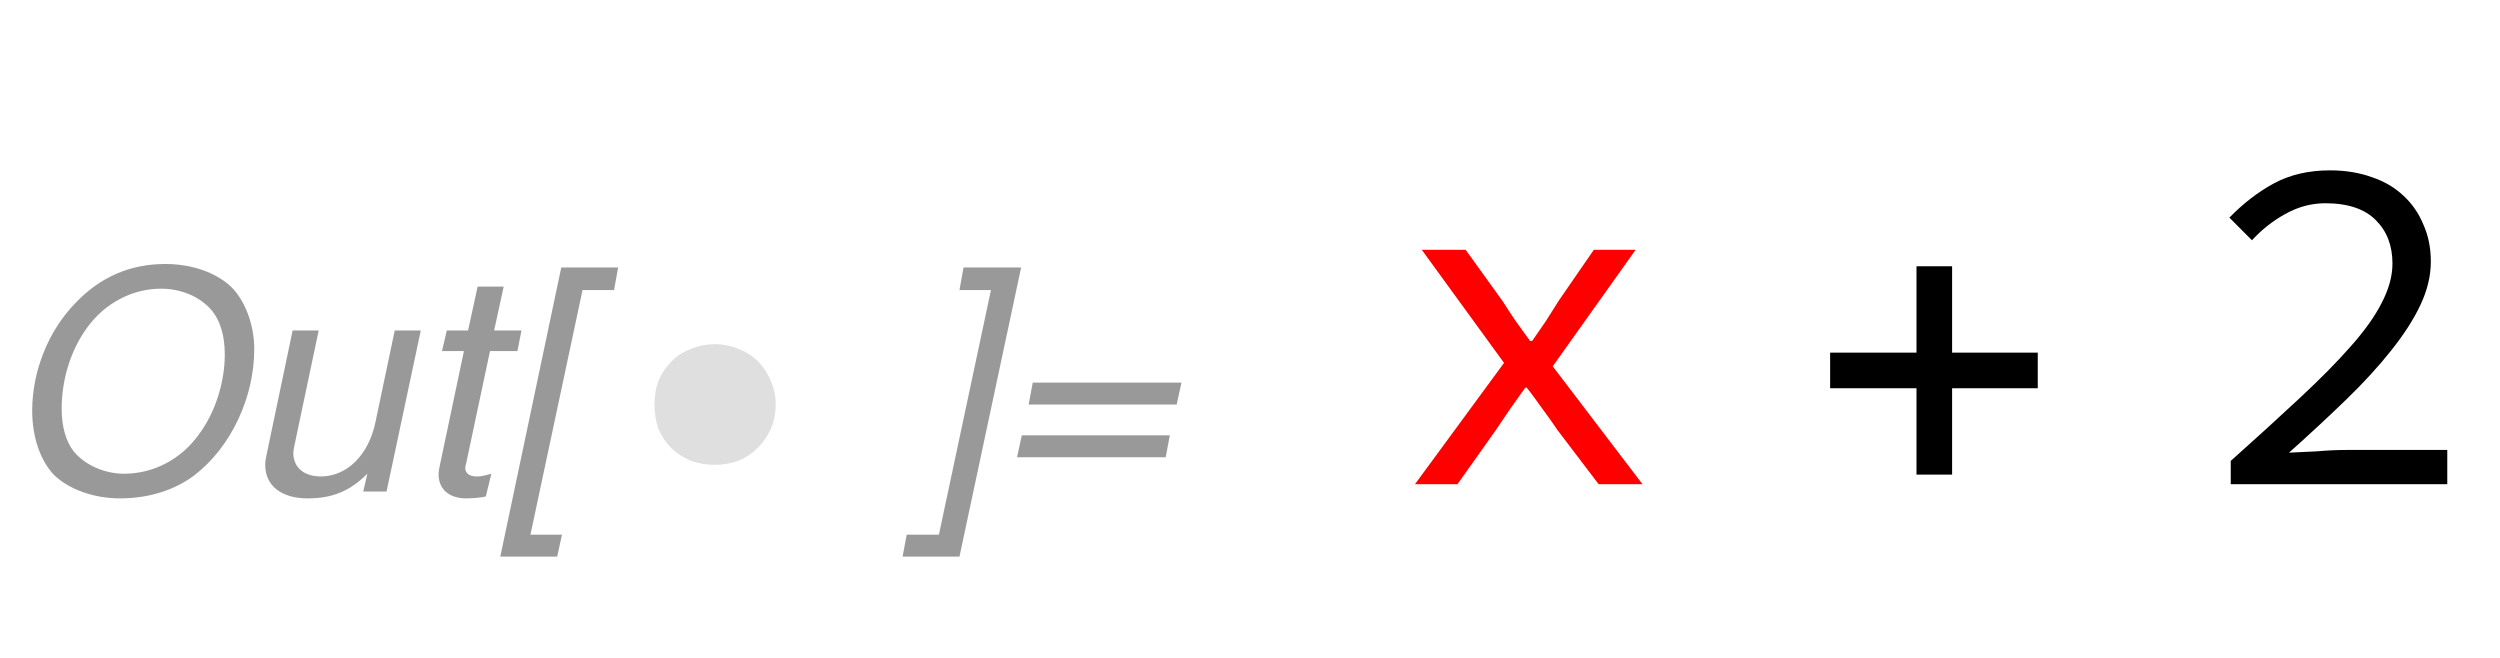 <?xml version="1.0" encoding="UTF-8"?>
<svg xmlns="http://www.w3.org/2000/svg" xmlns:xlink="http://www.w3.org/1999/xlink" width="57pt" height="15pt" viewBox="0 0 57 15" version="1.1">
<defs>
<g>
<symbol overflow="visible" id="glyph0-0">
<path style="stroke:none;" d=""/>
</symbol>
<symbol overflow="visible" id="glyph0-1">
<path style="stroke:none;" d="M 3.766 -5.188 C 2.969 -5.188 2.281 -4.891 1.719 -4.297 C 1.094 -3.656 0.734 -2.734 0.734 -1.844 C 0.734 -1.234 0.922 -0.703 1.234 -0.375 C 1.578 -0.047 2.141 0.156 2.734 0.156 C 3.391 0.156 3.984 -0.031 4.438 -0.375 C 5.266 -1.016 5.797 -2.141 5.797 -3.25 C 5.797 -3.797 5.594 -4.328 5.297 -4.641 C 4.953 -4.984 4.391 -5.188 3.766 -5.188 Z M 3.672 -4.625 C 4.156 -4.625 4.594 -4.422 4.844 -4.109 C 5.031 -3.875 5.125 -3.531 5.125 -3.125 C 5.125 -2.484 4.906 -1.797 4.531 -1.297 C 4.125 -0.734 3.5 -0.406 2.828 -0.406 C 2.375 -0.406 1.938 -0.609 1.688 -0.906 C 1.5 -1.141 1.406 -1.484 1.406 -1.891 C 1.406 -2.547 1.609 -3.219 1.984 -3.734 C 2.391 -4.297 3.016 -4.625 3.672 -4.625 Z M 3.672 -4.625 "/>
</symbol>
<symbol overflow="visible" id="glyph0-2">
<path style="stroke:none;" d="M 3.375 0 L 4.156 -3.672 L 3.562 -3.672 L 3.125 -1.594 C 2.969 -0.828 2.469 -0.344 1.875 -0.344 C 1.5 -0.344 1.25 -0.547 1.25 -0.875 C 1.25 -0.938 1.266 -1 1.281 -1.078 L 1.828 -3.672 L 1.234 -3.672 L 0.641 -0.844 C 0.625 -0.766 0.609 -0.688 0.609 -0.609 C 0.609 -0.125 0.984 0.156 1.578 0.156 C 2.125 0.156 2.531 0 2.938 -0.406 L 2.844 0 Z M 3.375 0 "/>
</symbol>
<symbol overflow="visible" id="glyph0-3">
<path style="stroke:none;" d="M 2.562 -3.672 L 1.938 -3.672 L 2.156 -4.672 L 1.562 -4.672 L 1.344 -3.672 L 0.859 -3.672 L 0.75 -3.203 L 1.25 -3.203 L 0.703 -0.609 C 0.688 -0.531 0.672 -0.469 0.672 -0.391 C 0.672 -0.047 0.922 0.156 1.297 0.156 C 1.438 0.156 1.656 0.141 1.75 0.109 L 1.875 -0.406 C 1.656 -0.344 1.609 -0.344 1.531 -0.344 C 1.375 -0.344 1.281 -0.422 1.281 -0.531 C 1.281 -0.547 1.281 -0.594 1.297 -0.625 L 1.844 -3.203 L 2.469 -3.203 Z M 2.562 -3.672 "/>
</symbol>
<symbol overflow="visible" id="glyph0-4">
<path style="stroke:none;" d="M 2.828 -5.109 L 1.531 -5.109 L 0.141 1.484 L 1.438 1.484 L 1.547 0.984 L 0.828 0.984 L 2.016 -4.594 L 2.734 -4.594 Z M 2.828 -5.109 "/>
</symbol>
<symbol overflow="visible" id="glyph0-5">
<path style="stroke:none;" d="M -0.156 1.484 L 1.141 1.484 L 2.547 -5.109 L 1.234 -5.109 L 1.141 -4.594 L 1.859 -4.594 L 0.672 0.984 L -0.062 0.984 Z M -0.156 1.484 "/>
</symbol>
<symbol overflow="visible" id="glyph0-6">
<path style="stroke:none;" d="M 4.266 -2.484 L 0.875 -2.484 L 0.781 -1.984 L 4.156 -1.984 Z M 4 -1.281 L 0.625 -1.281 L 0.516 -0.781 L 3.906 -0.781 Z M 4 -1.281 "/>
</symbol>
<symbol overflow="visible" id="glyph1-0">
<path style="stroke:none;" d="M 0.438 0 L 0.438 -5.594 L 3.062 -5.594 L 3.062 0 Z M 0.875 -0.438 L 2.625 -0.438 L 2.625 -5.156 L 0.875 -5.156 Z M 0.875 -0.438 "/>
</symbol>
<symbol overflow="visible" id="glyph1-1">
<path style="stroke:none;" d="M 3.484 -1.984 C 3.484 -1.785 3.445 -1.602 3.375 -1.438 C 3.301 -1.27 3.203 -1.125 3.078 -1 C 2.953 -0.875 2.805 -0.773 2.641 -0.703 C 2.473 -0.641 2.289 -0.609 2.094 -0.609 C 1.895 -0.609 1.711 -0.641 1.547 -0.703 C 1.379 -0.773 1.234 -0.867 1.109 -0.984 C 0.984 -1.109 0.883 -1.254 0.812 -1.422 C 0.75 -1.598 0.719 -1.785 0.719 -1.984 C 0.719 -2.18 0.75 -2.363 0.812 -2.531 C 0.883 -2.695 0.984 -2.844 1.109 -2.969 C 1.234 -3.094 1.379 -3.188 1.547 -3.25 C 1.711 -3.32 1.895 -3.359 2.094 -3.359 C 2.289 -3.359 2.473 -3.32 2.641 -3.25 C 2.805 -3.188 2.953 -3.094 3.078 -2.969 C 3.203 -2.844 3.301 -2.691 3.375 -2.516 C 3.445 -2.348 3.484 -2.172 3.484 -1.984 Z M 3.484 -1.984 "/>
</symbol>
<symbol overflow="visible" id="glyph2-0">
<path style="stroke:none;" d="M 0.688 -7.266 L 5.922 -7.266 L 5.922 0 L 0.688 0 Z M 2.812 -3.734 L 1.391 -6.297 L 1.391 -1.203 Z M 5.188 -1.203 L 5.188 -6.297 L 3.797 -3.734 Z M 4.703 -0.641 L 3.891 -2.094 L 3.328 -3.219 L 3.281 -3.219 L 2.688 -2.094 L 1.875 -0.641 Z M 3.328 -4.25 L 3.859 -5.297 L 4.594 -6.594 L 2 -6.594 L 2.734 -5.297 L 3.281 -4.25 Z M 3.328 -4.25 "/>
</symbol>
<symbol overflow="visible" id="glyph2-1">
<path style="stroke:none;" d="M 2.734 -2.766 L 0.859 -5.344 L 1.859 -5.344 L 2.703 -4.172 C 2.797 -4.023 2.895 -3.875 3 -3.719 C 3.113 -3.562 3.223 -3.41 3.328 -3.266 L 3.375 -3.266 C 3.477 -3.41 3.582 -3.562 3.688 -3.719 C 3.789 -3.883 3.891 -4.039 3.984 -4.188 L 4.781 -5.344 L 5.734 -5.344 L 3.844 -2.688 L 5.891 0 L 4.891 0 L 3.953 -1.234 C 3.848 -1.391 3.734 -1.551 3.609 -1.719 C 3.492 -1.883 3.375 -2.047 3.25 -2.203 L 3.219 -2.203 C 3.102 -2.035 2.988 -1.875 2.875 -1.719 C 2.77 -1.562 2.66 -1.398 2.547 -1.234 L 1.672 0 L 0.703 0 Z M 2.734 -2.766 "/>
</symbol>
<symbol overflow="visible" id="glyph2-2">
<path style="stroke:none;" d="M 0.797 -0.531 C 1.391 -1.062 1.914 -1.539 2.375 -1.969 C 2.832 -2.395 3.219 -2.785 3.531 -3.141 C 3.844 -3.492 4.078 -3.82 4.234 -4.125 C 4.398 -4.438 4.484 -4.738 4.484 -5.031 C 4.484 -5.438 4.359 -5.766 4.109 -6.016 C 3.859 -6.273 3.473 -6.406 2.953 -6.406 C 2.629 -6.406 2.32 -6.32 2.031 -6.156 C 1.75 -6 1.5 -5.801 1.281 -5.562 L 0.766 -6.078 C 1.078 -6.398 1.414 -6.66 1.781 -6.859 C 2.145 -7.055 2.57 -7.156 3.062 -7.156 C 3.414 -7.156 3.734 -7.102 4.016 -7 C 4.297 -6.906 4.535 -6.766 4.734 -6.578 C 4.93 -6.398 5.082 -6.18 5.188 -5.922 C 5.301 -5.672 5.359 -5.391 5.359 -5.078 C 5.359 -4.754 5.281 -4.426 5.125 -4.094 C 4.969 -3.758 4.742 -3.41 4.453 -3.047 C 4.172 -2.691 3.832 -2.32 3.438 -1.938 C 3.039 -1.551 2.602 -1.145 2.125 -0.719 C 2.332 -0.727 2.547 -0.738 2.766 -0.75 C 2.992 -0.77 3.219 -0.781 3.438 -0.781 L 5.734 -0.781 L 5.734 0 L 0.797 0 Z M 0.797 -0.531 "/>
</symbol>
<symbol overflow="visible" id="glyph3-0">
<path style="stroke:none;" d="M 0.625 0 L 0.625 -8 L 4.375 -8 L 4.375 0 Z M 1.25 -0.625 L 3.75 -0.625 L 3.75 -7.375 L 1.25 -7.375 Z M 1.25 -0.625 "/>
</symbol>
<symbol overflow="visible" id="glyph3-1">
<path style="stroke:none;" d="M 5.281 -2.188 L 3.328 -2.188 L 3.328 -0.219 L 2.516 -0.219 L 2.516 -2.188 L 0.547 -2.188 L 0.547 -3 L 2.516 -3 L 2.516 -4.969 L 3.328 -4.969 L 3.328 -3 L 5.281 -3 Z M 5.281 -2.188 "/>
</symbol>
</g>
</defs>
<g id="surface31">
<g style="fill:rgb(59.999%,59.999%,59.999%);fill-opacity:1;">
  <use xlink:href="#glyph0-1" x="0" y="11.207"/>
  <use xlink:href="#glyph0-2" x="5.438" y="11.207"/>
  <use xlink:href="#glyph0-3" x="9.328" y="11.207"/>
  <use xlink:href="#glyph0-4" x="11.266" y="11.207"/>
</g>
<g style="fill:rgb(59.999%,59.999%,59.999%);fill-opacity:0.32;">
  <use xlink:href="#glyph1-1" x="14.203" y="11.207"/>
</g>
<g style="fill:rgb(59.999%,59.999%,59.999%);fill-opacity:1;">
  <use xlink:href="#glyph0-5" x="20.735" y="11.207"/>
  <use xlink:href="#glyph0-6" x="22.672" y="11.207"/>
</g>
<g style="fill:rgb(99.998%,0%,0%);fill-opacity:1;">
  <use xlink:href="#glyph2-1" x="31.558" y="11.04"/>
</g>
<g style="fill:rgb(0%,0%,0%);fill-opacity:1;">
  <use xlink:href="#glyph3-1" x="41.18" y="11.04"/>
</g>
<g style="fill:rgb(0%,0%,0%);fill-opacity:1;">
  <use xlink:href="#glyph2-2" x="50.064" y="11.04"/>
</g>
</g>
</svg>
